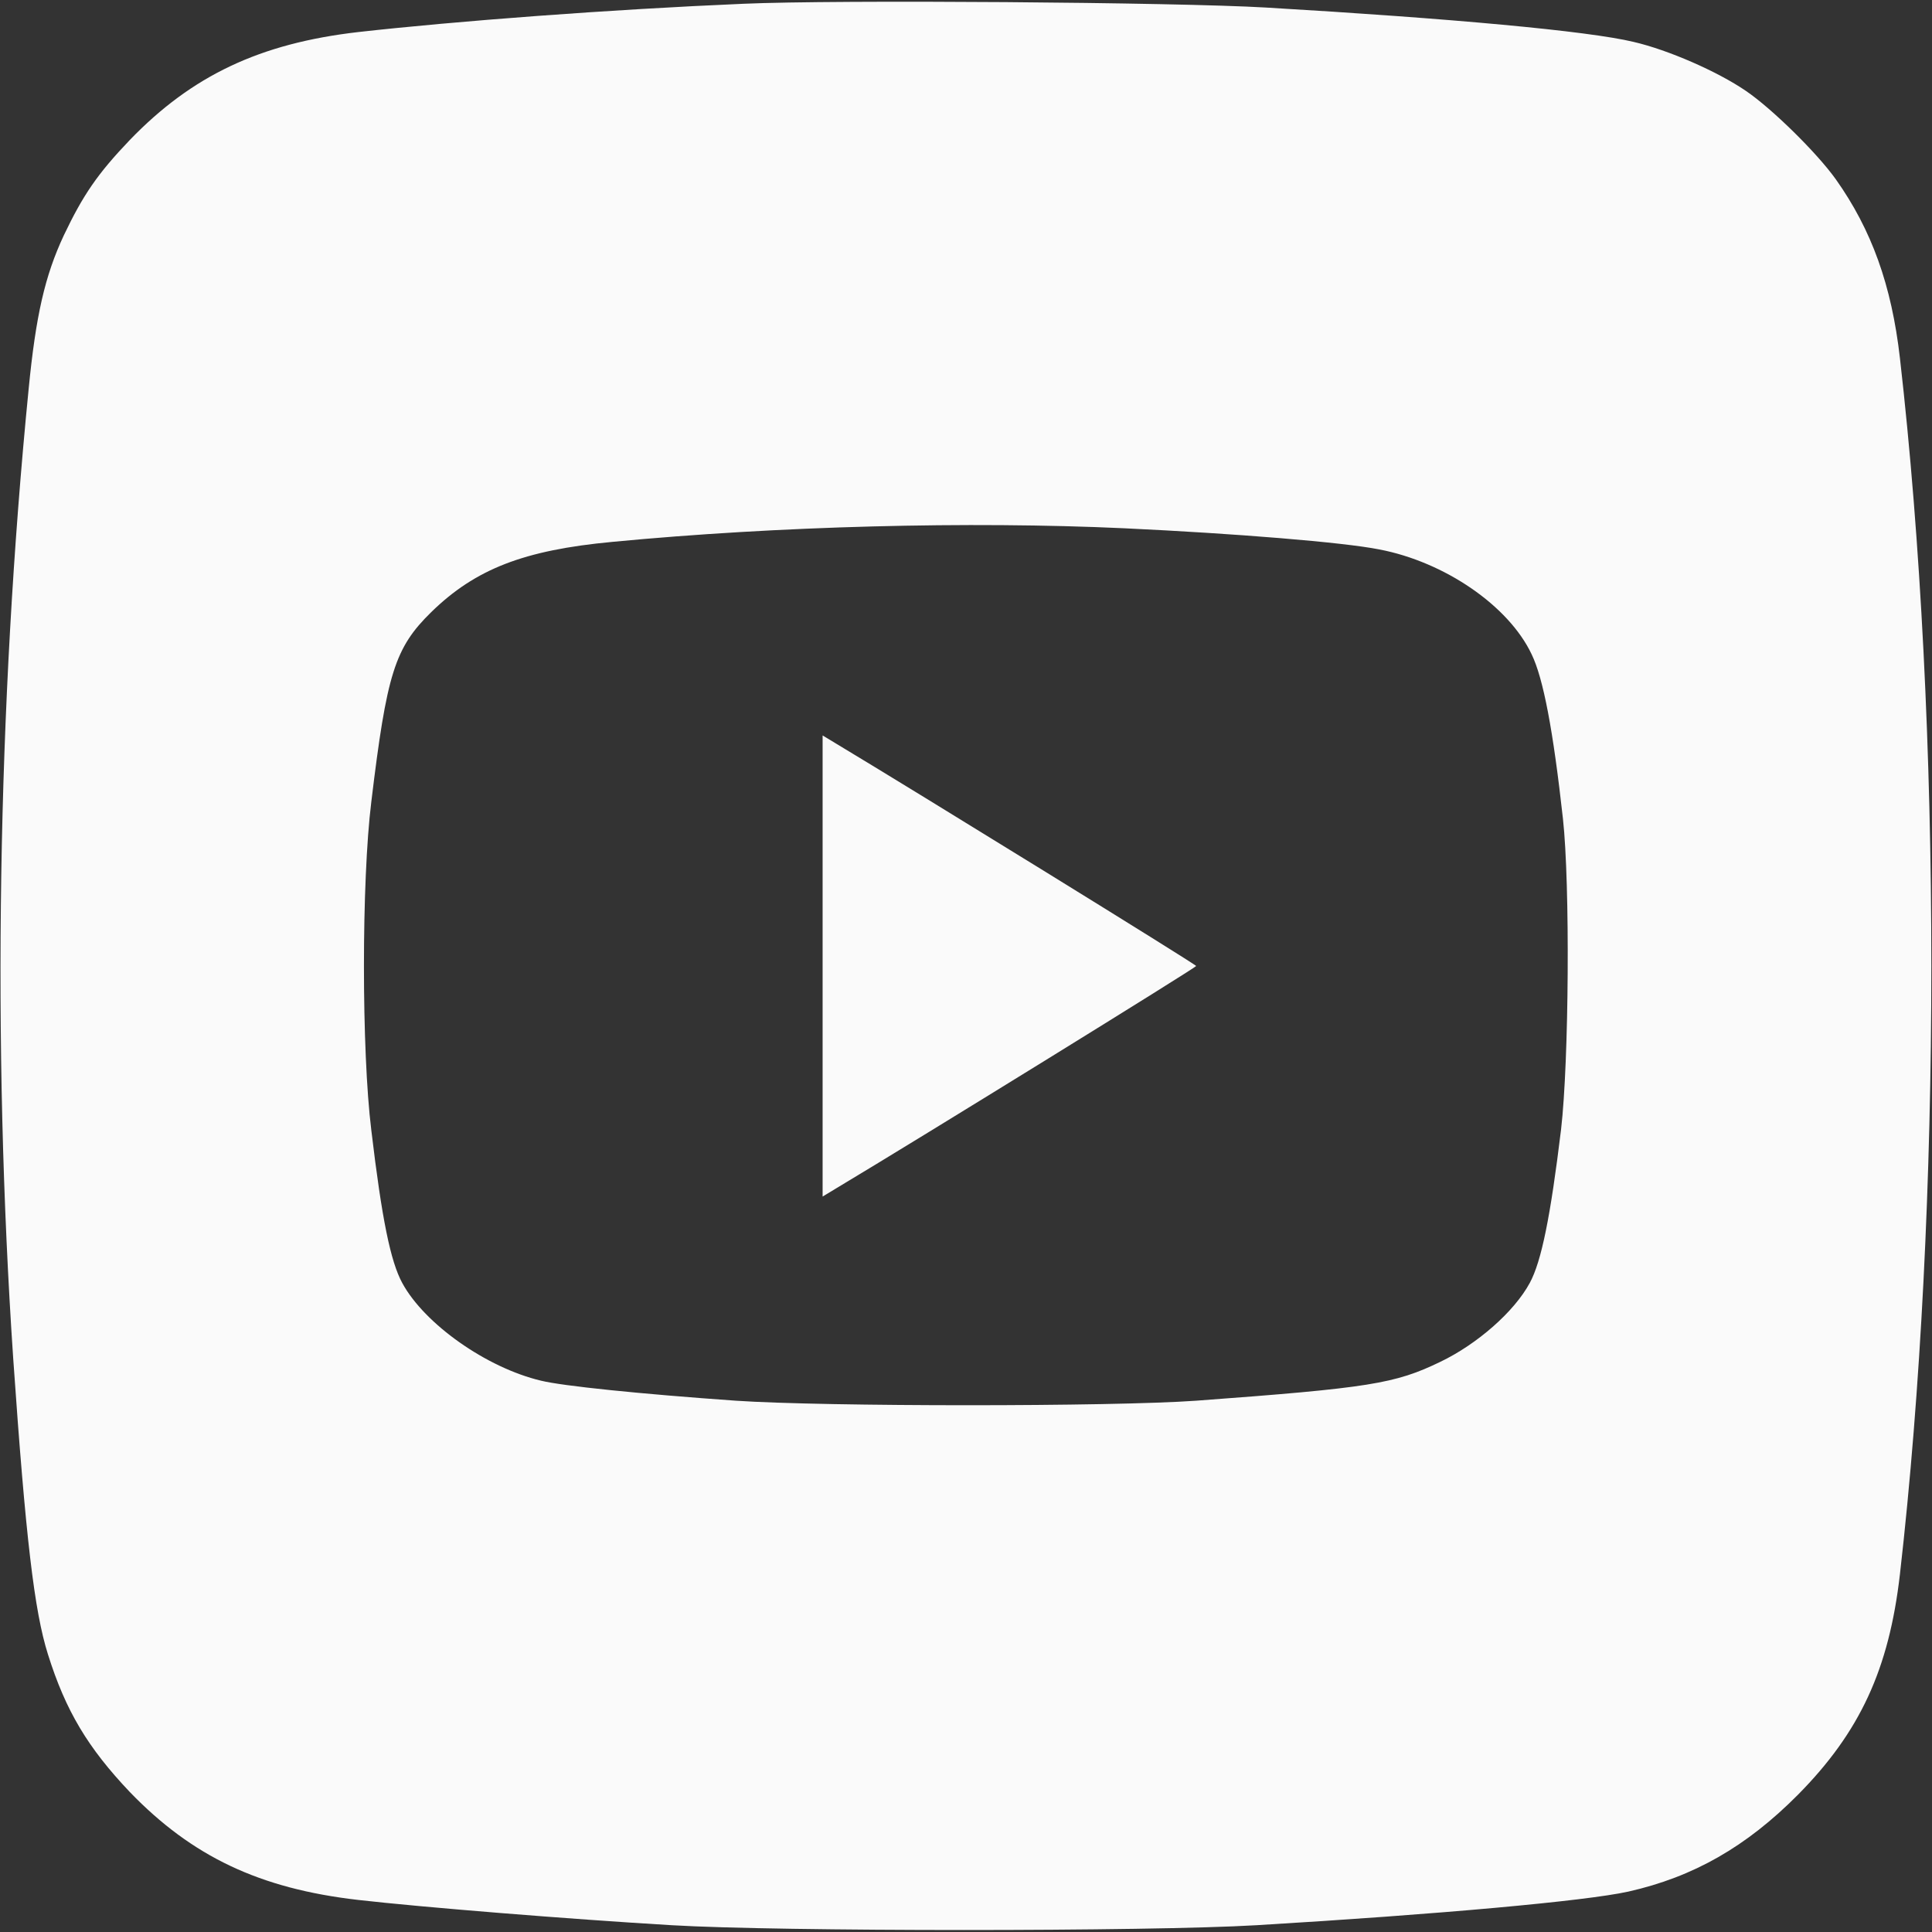 <?xml version="1.0" standalone="no"?>
<!DOCTYPE svg PUBLIC "-//W3C//DTD SVG 20010904//EN"
 "http://www.w3.org/TR/2001/REC-SVG-20010904/DTD/svg10.dtd">
<svg version="1.0" xmlns="http://www.w3.org/2000/svg"
 width="512pt" height="512pt" viewBox="0 0 512 512"
 preserveAspectRatio="xMidYMid meet">

<rect x="0" y="0" width="512" height="512" fill="#333333" stroke="none"/>

<g transform="translate(0,512) scale(0.1,-0.1)"
fill="rgb( 250,250,  250)" stroke="none">
<path d="M1970 5110 c-353 -15 -763 -46 -1021 -75 -260 -30 -440 -115 -605
-286 -86 -90 -124 -146 -175 -253 -50 -107 -74 -212 -93 -406 -83 -839 -97
-1742 -41 -2570 33 -476 56 -670 92 -784 47 -150 106 -248 217 -365 165 -171
344 -256 605 -286 165 -19 561 -51 831 -67 284 -17 1266 -17 1550 0 485 29
871 64 985 89 173 39 313 119 450 257 164 166 241 332 270 584 111 972 111
2252 0 3223 -22 193 -75 340 -170 474 -50 70 -169 187 -238 234 -76 52 -207
109 -298 130 -121 29 -482 62 -974 91 -237 14 -1138 21 -1385 10z m1010 -1390
c296 -14 579 -37 675 -56 173 -33 343 -149 404 -278 31 -64 57 -201 83 -436
19 -174 16 -642 -5 -823 -28 -231 -52 -350 -83 -407 -41 -76 -139 -162 -237
-209 -120 -58 -186 -69 -647 -103 -222 -16 -984 -16 -1220 0 -255 18 -459 39
-516 53 -144 34 -309 150 -368 259 -31 57 -54 169 -82 405 -26 210 -26 660 0
870 41 340 62 408 159 503 117 114 245 164 480 186 439 42 945 55 1357 36z"/>
<path d="M2180 2560 l0 -611 38 23 c224 134 952 584 952 588 0 4 -747 465
-952 588 l-38 23 0 -611z"/>
</g>
</svg>
